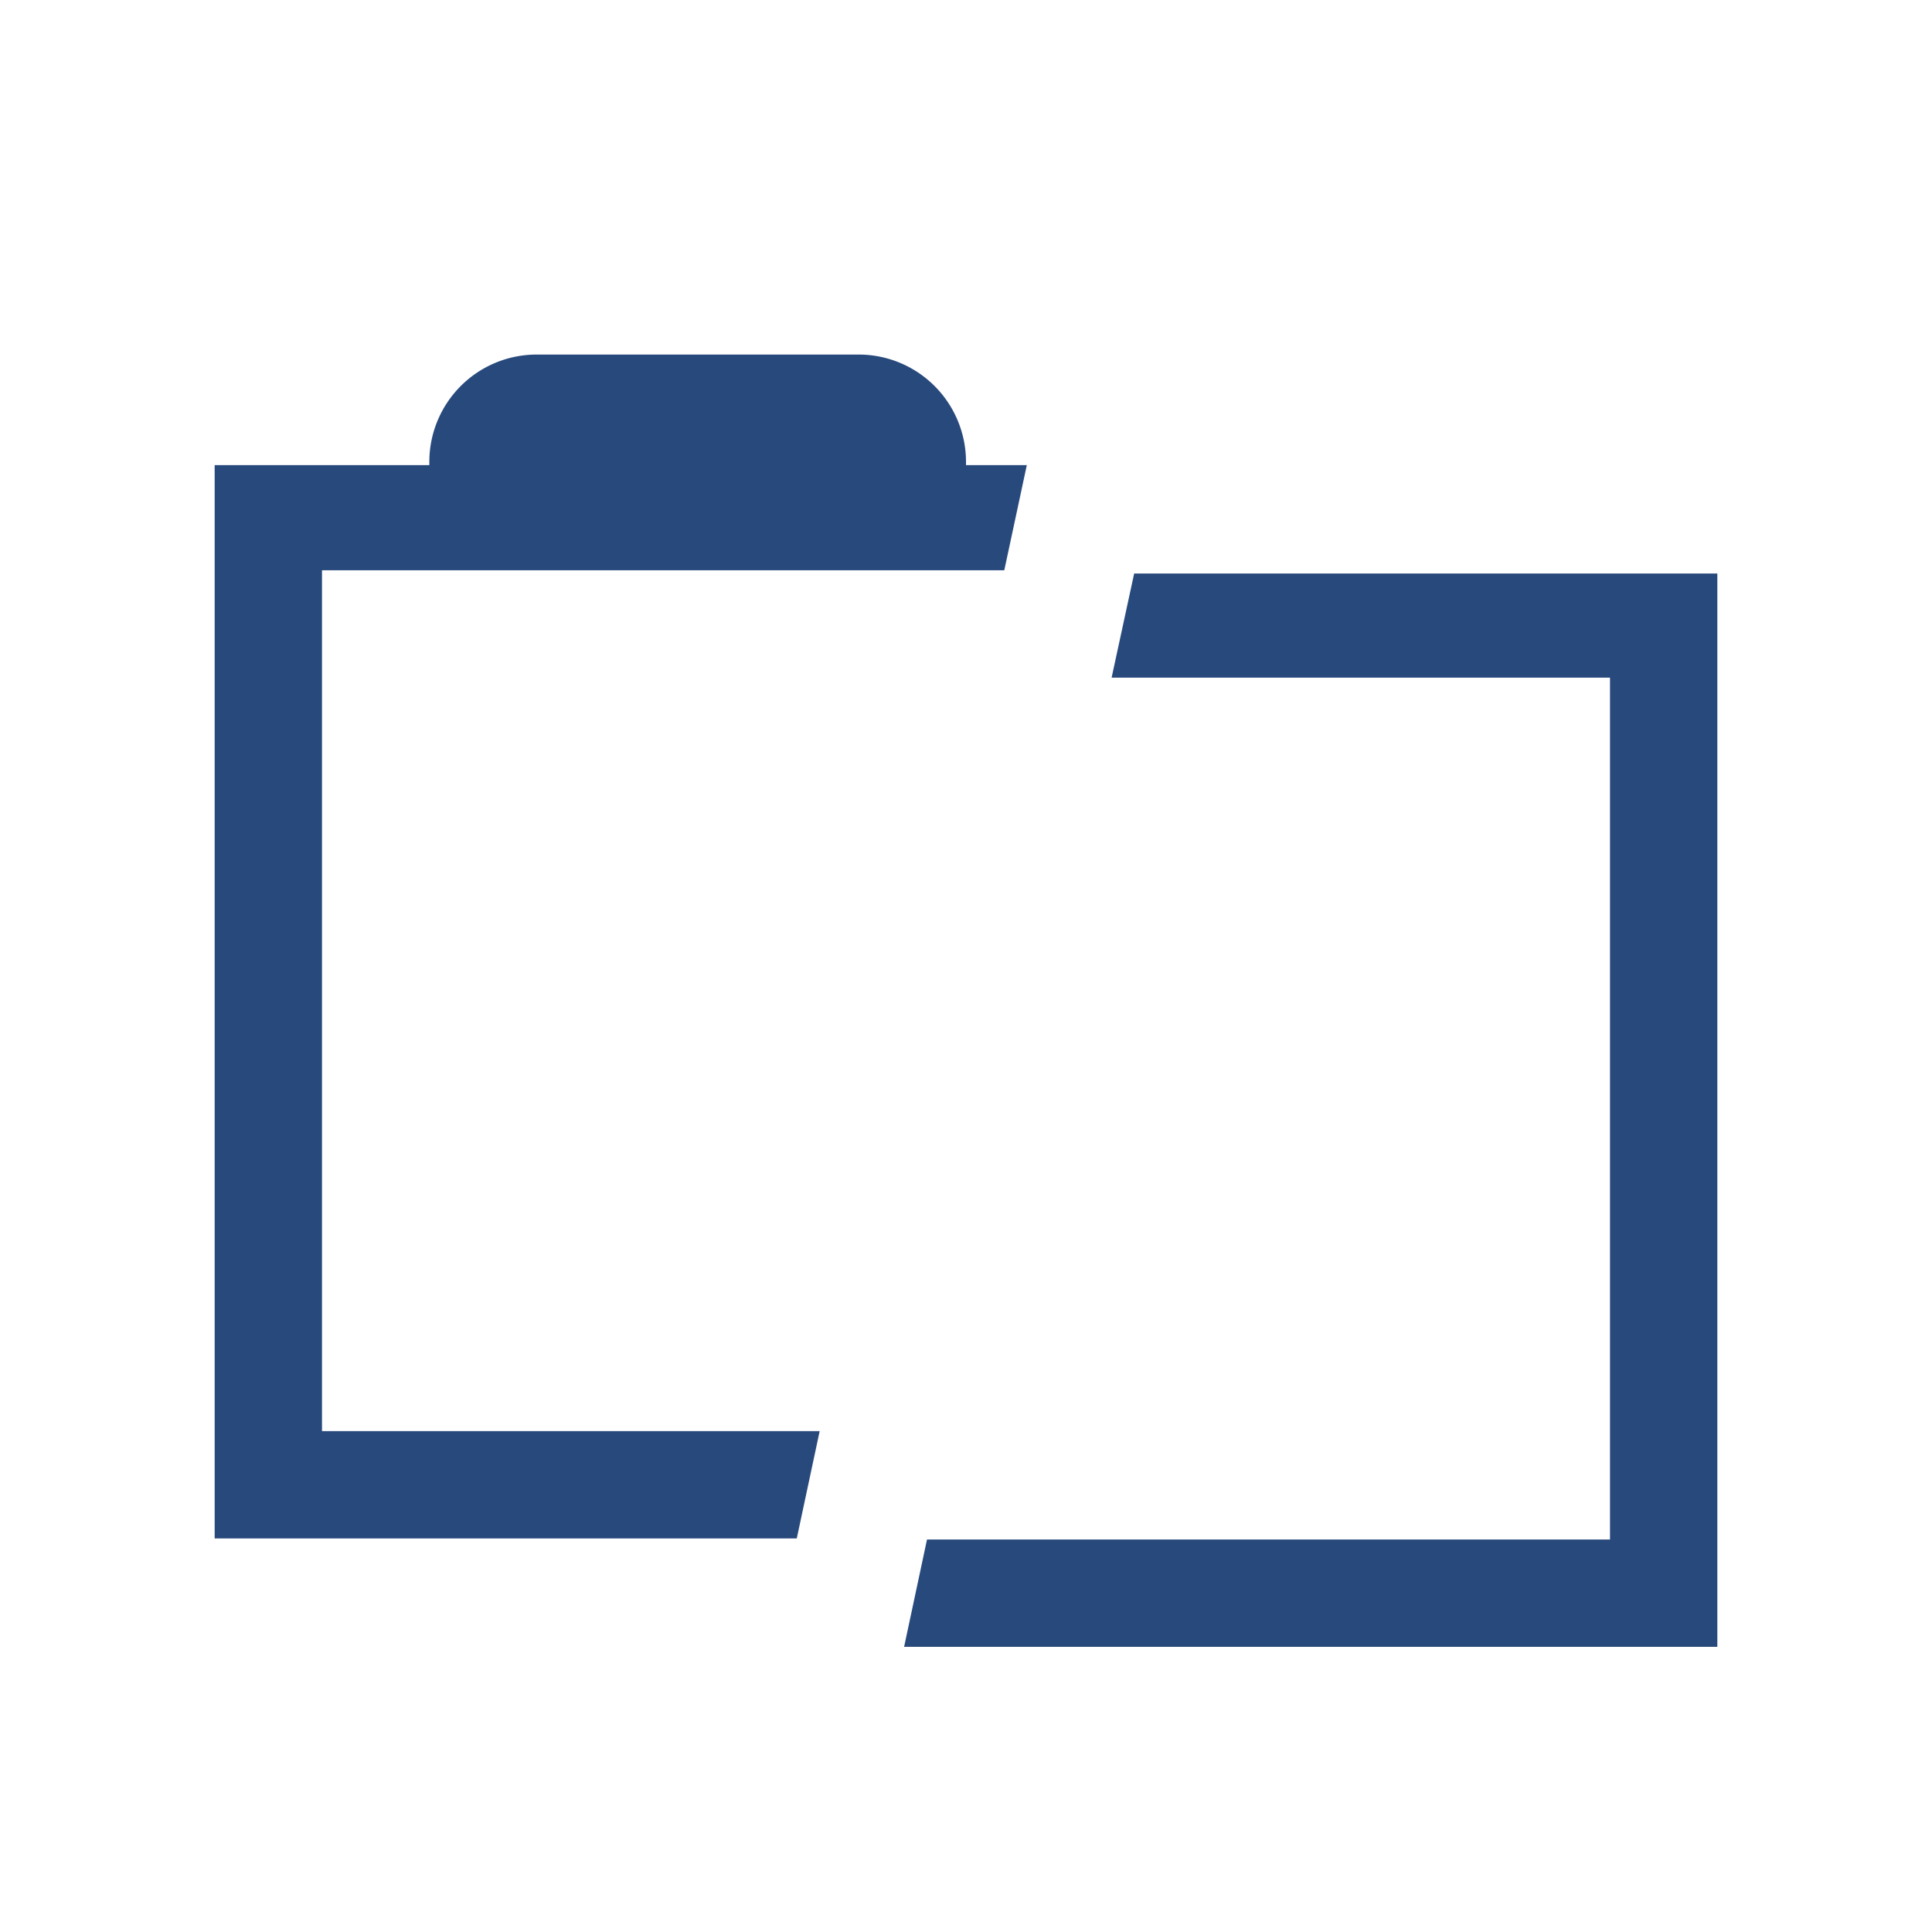 <svg xmlns="http://www.w3.org/2000/svg" viewBox="0 0 54 54"><defs><style>.cls-1{fill:#28497c;}</style></defs><g id="folder"><g id="folder-broken"><path class="cls-1" d="M22.91,40H9V15.94H28.07L28.7,13H27v-.09a3,3,0,0,0-3-3H15a3,3,0,0,0-3,3V13H6V43H22.27Z"/><polygon class="cls-1" points="31.7 16.03 31.07 18.94 45 18.94 45 43.03 25.91 43.03 25.27 46.03 48 46.03 48 16.03 31.7 16.03"/></g></g></svg>